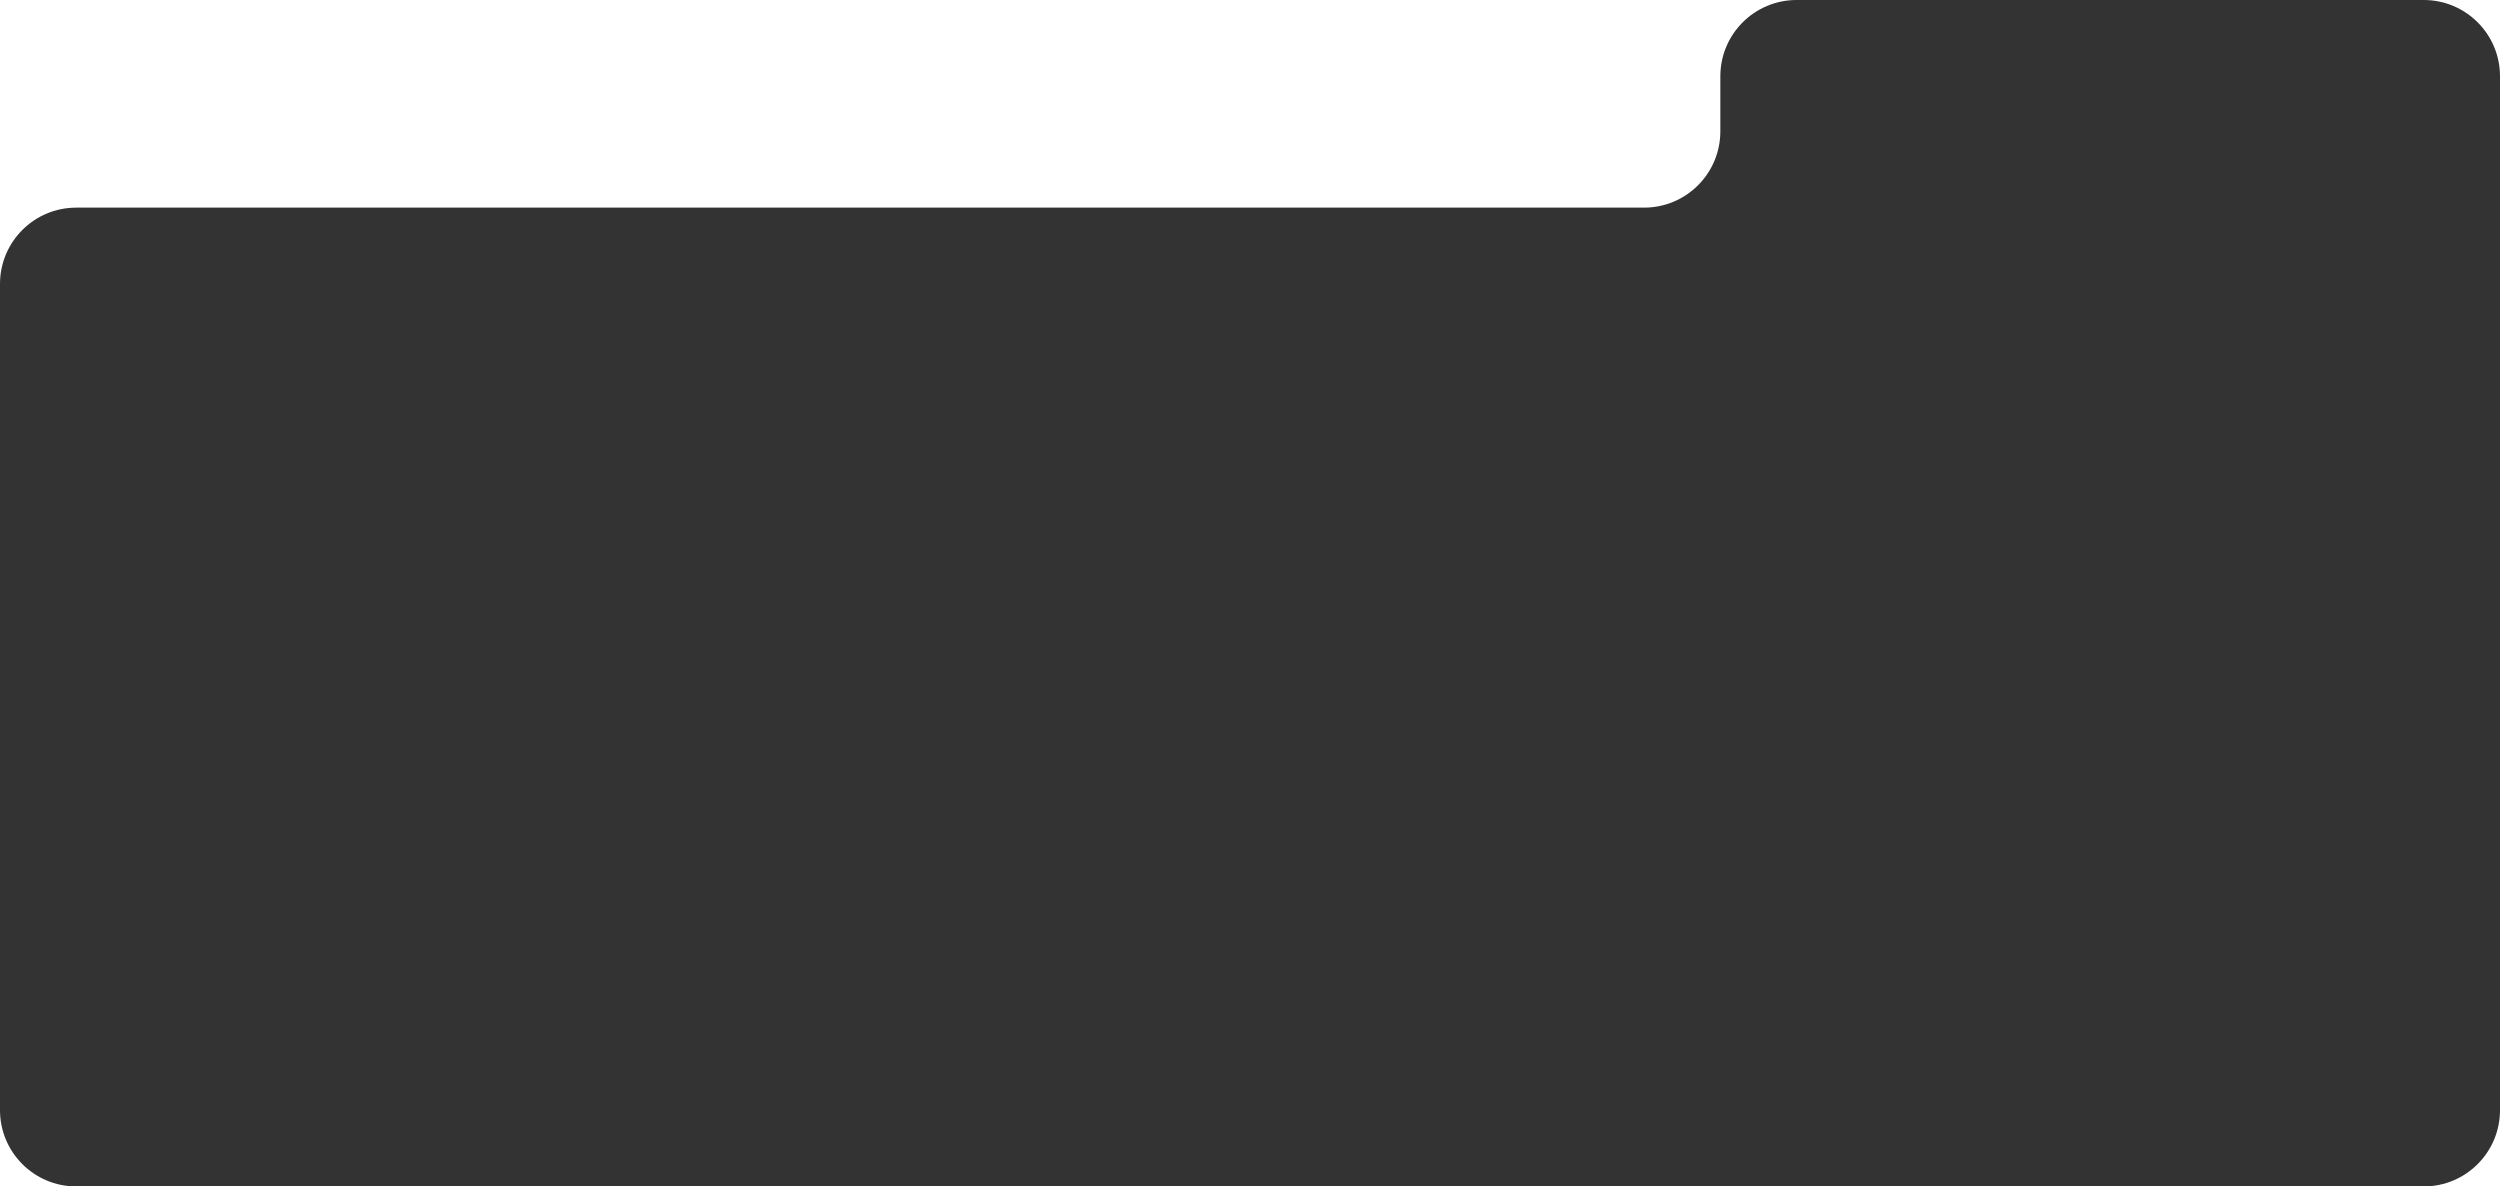 
<svg width="100%" height="100%" viewBox="0 0 1180 560" fill="none" xmlns="http://www.w3.org/2000/svg">
  <rect x="0" y="0" width="1180" height="560" fill="#333333" stroke="none"/>
  <path d="M0 0H1180V560H0V0ZM848 0C828.118 0 812 16.118 812 36V62C812 81.882 795.882 98 776 98H36C16.118 98 0 114.118 0 134V524C0 543.882 16.118 560 36 560H1144C1163.88 560 1180 543.882 1180 524V36C1180 16.118 1163.88 0 1144 0H848Z" fill="white" fill-rule="evenodd" clip-rule="evenodd"/>
</svg>

